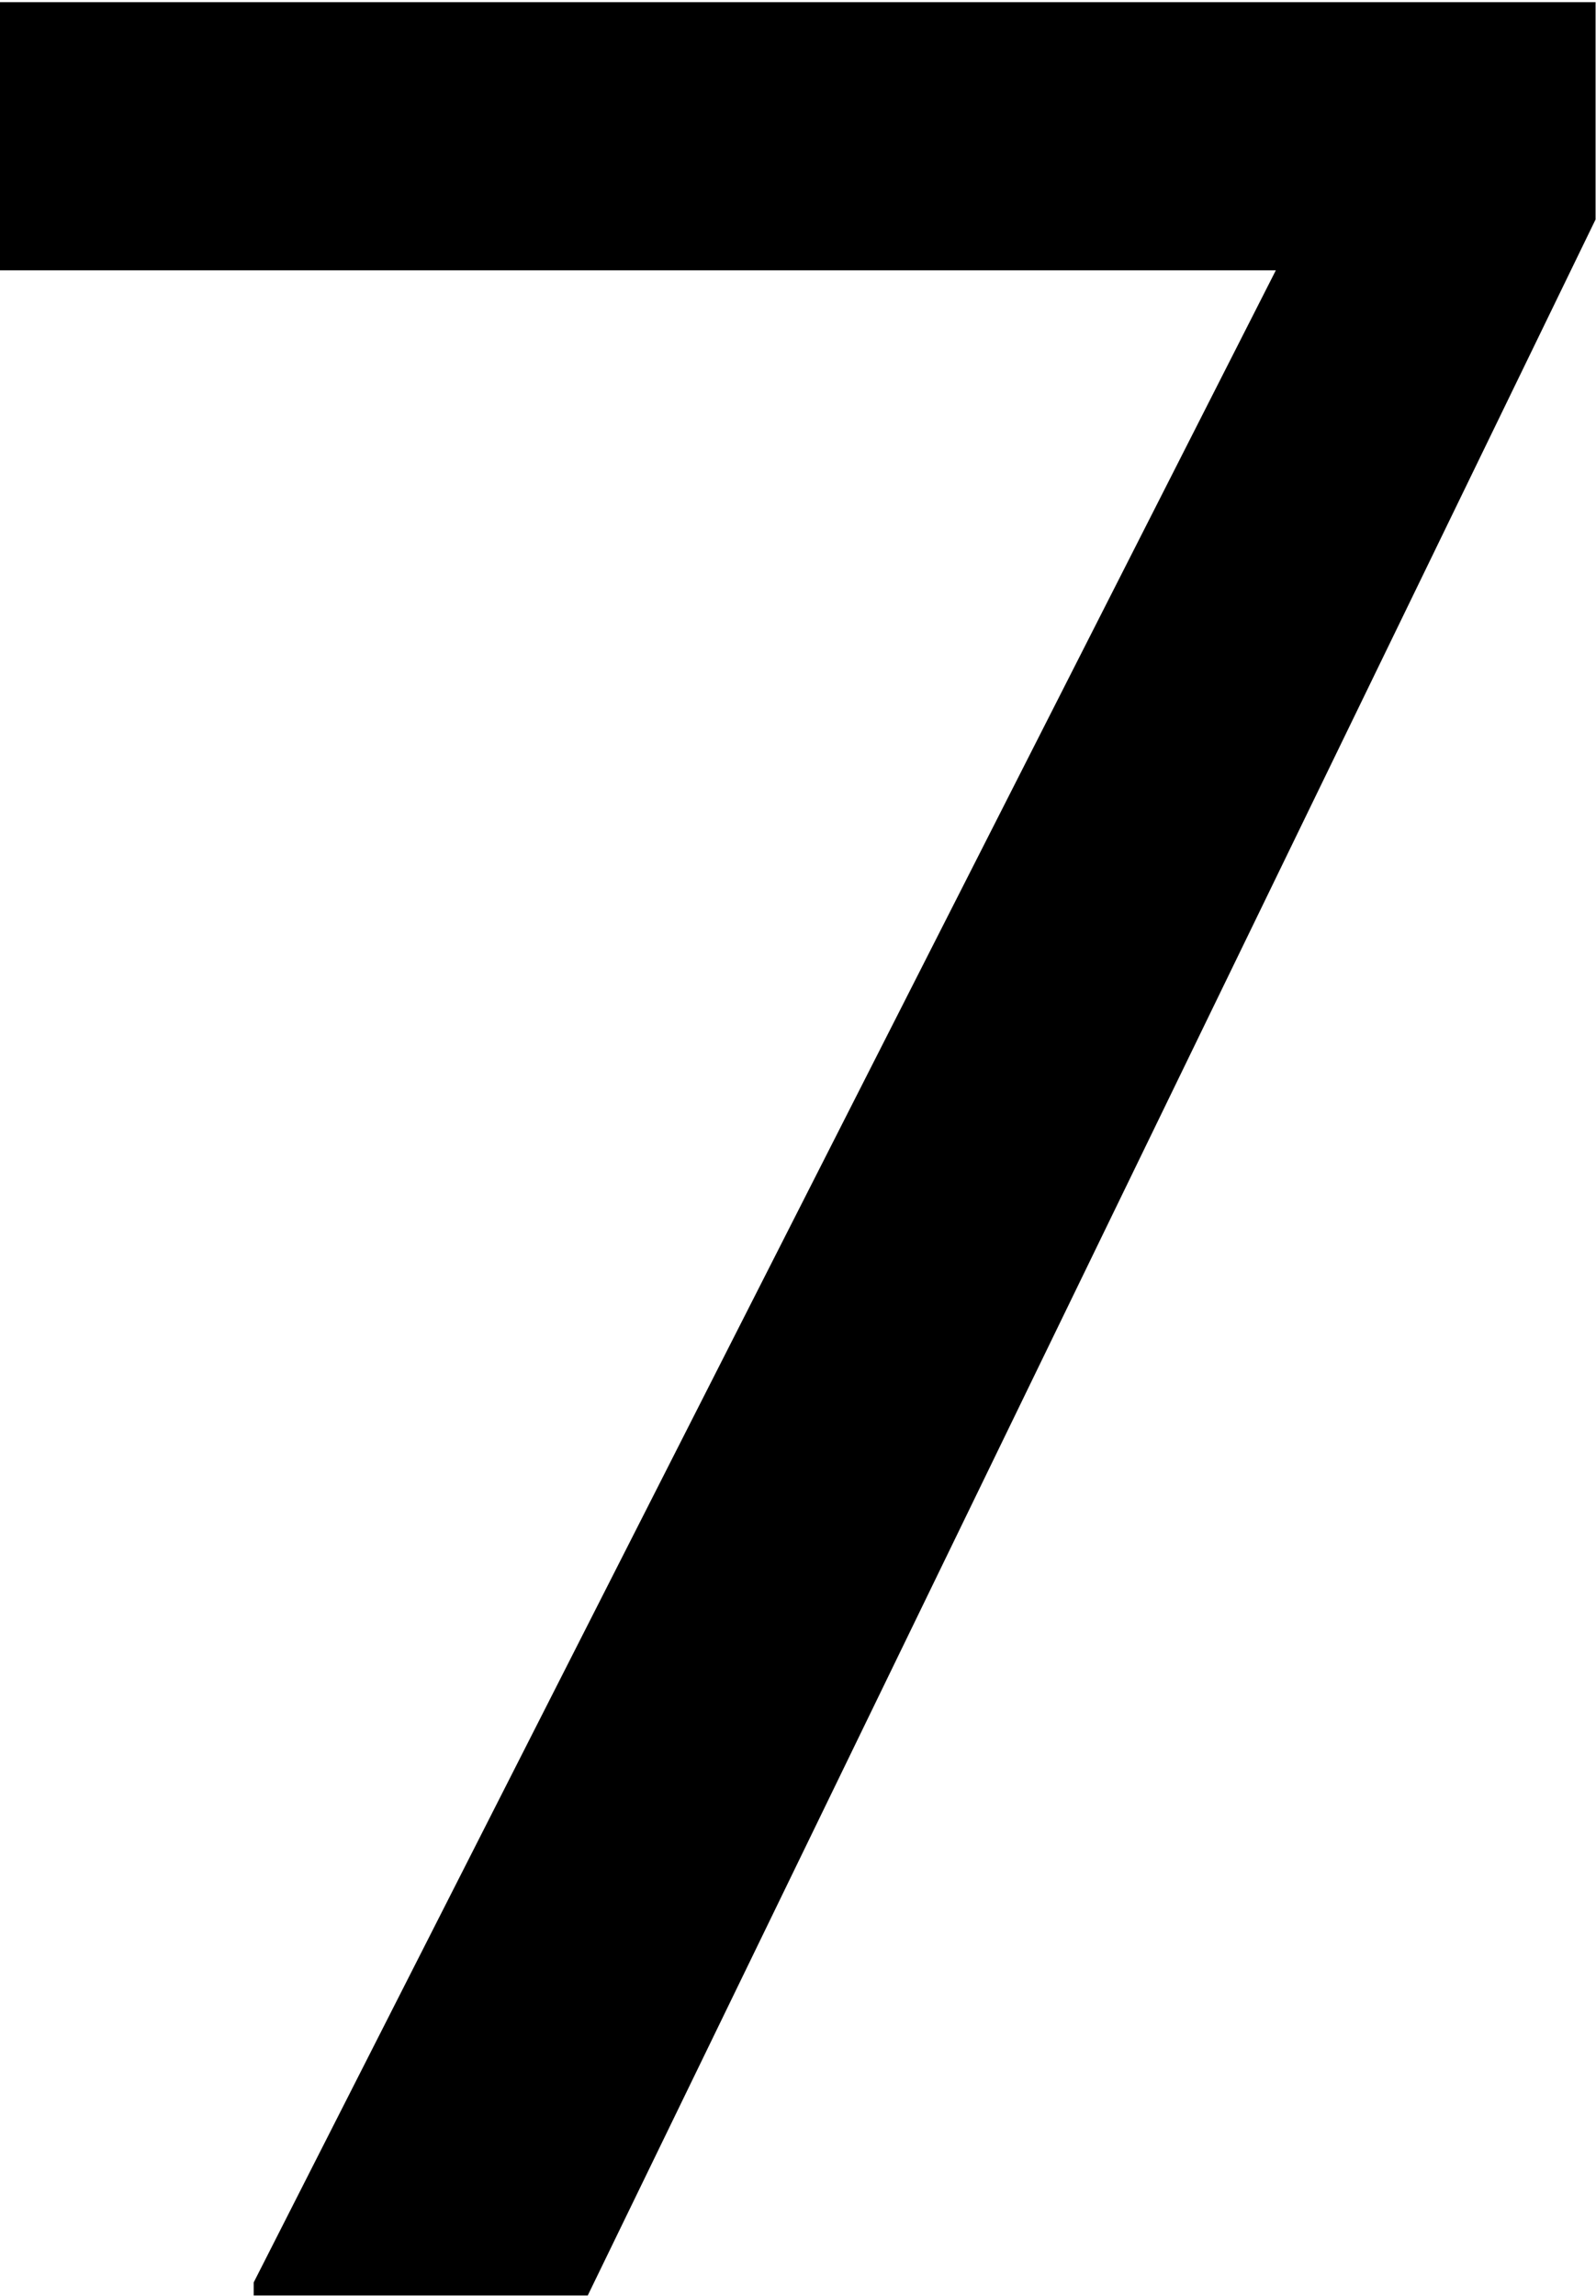 <svg id="Layer_1" data-name="Layer 1" xmlns="http://www.w3.org/2000/svg" viewBox="0 0 36.74 52.83"><path d="M51.2,7V12L28,59.77H20.31v-.3l23.53-46.3H14.47V7Z" transform="translate(-14.47 -6.95)"/></svg>